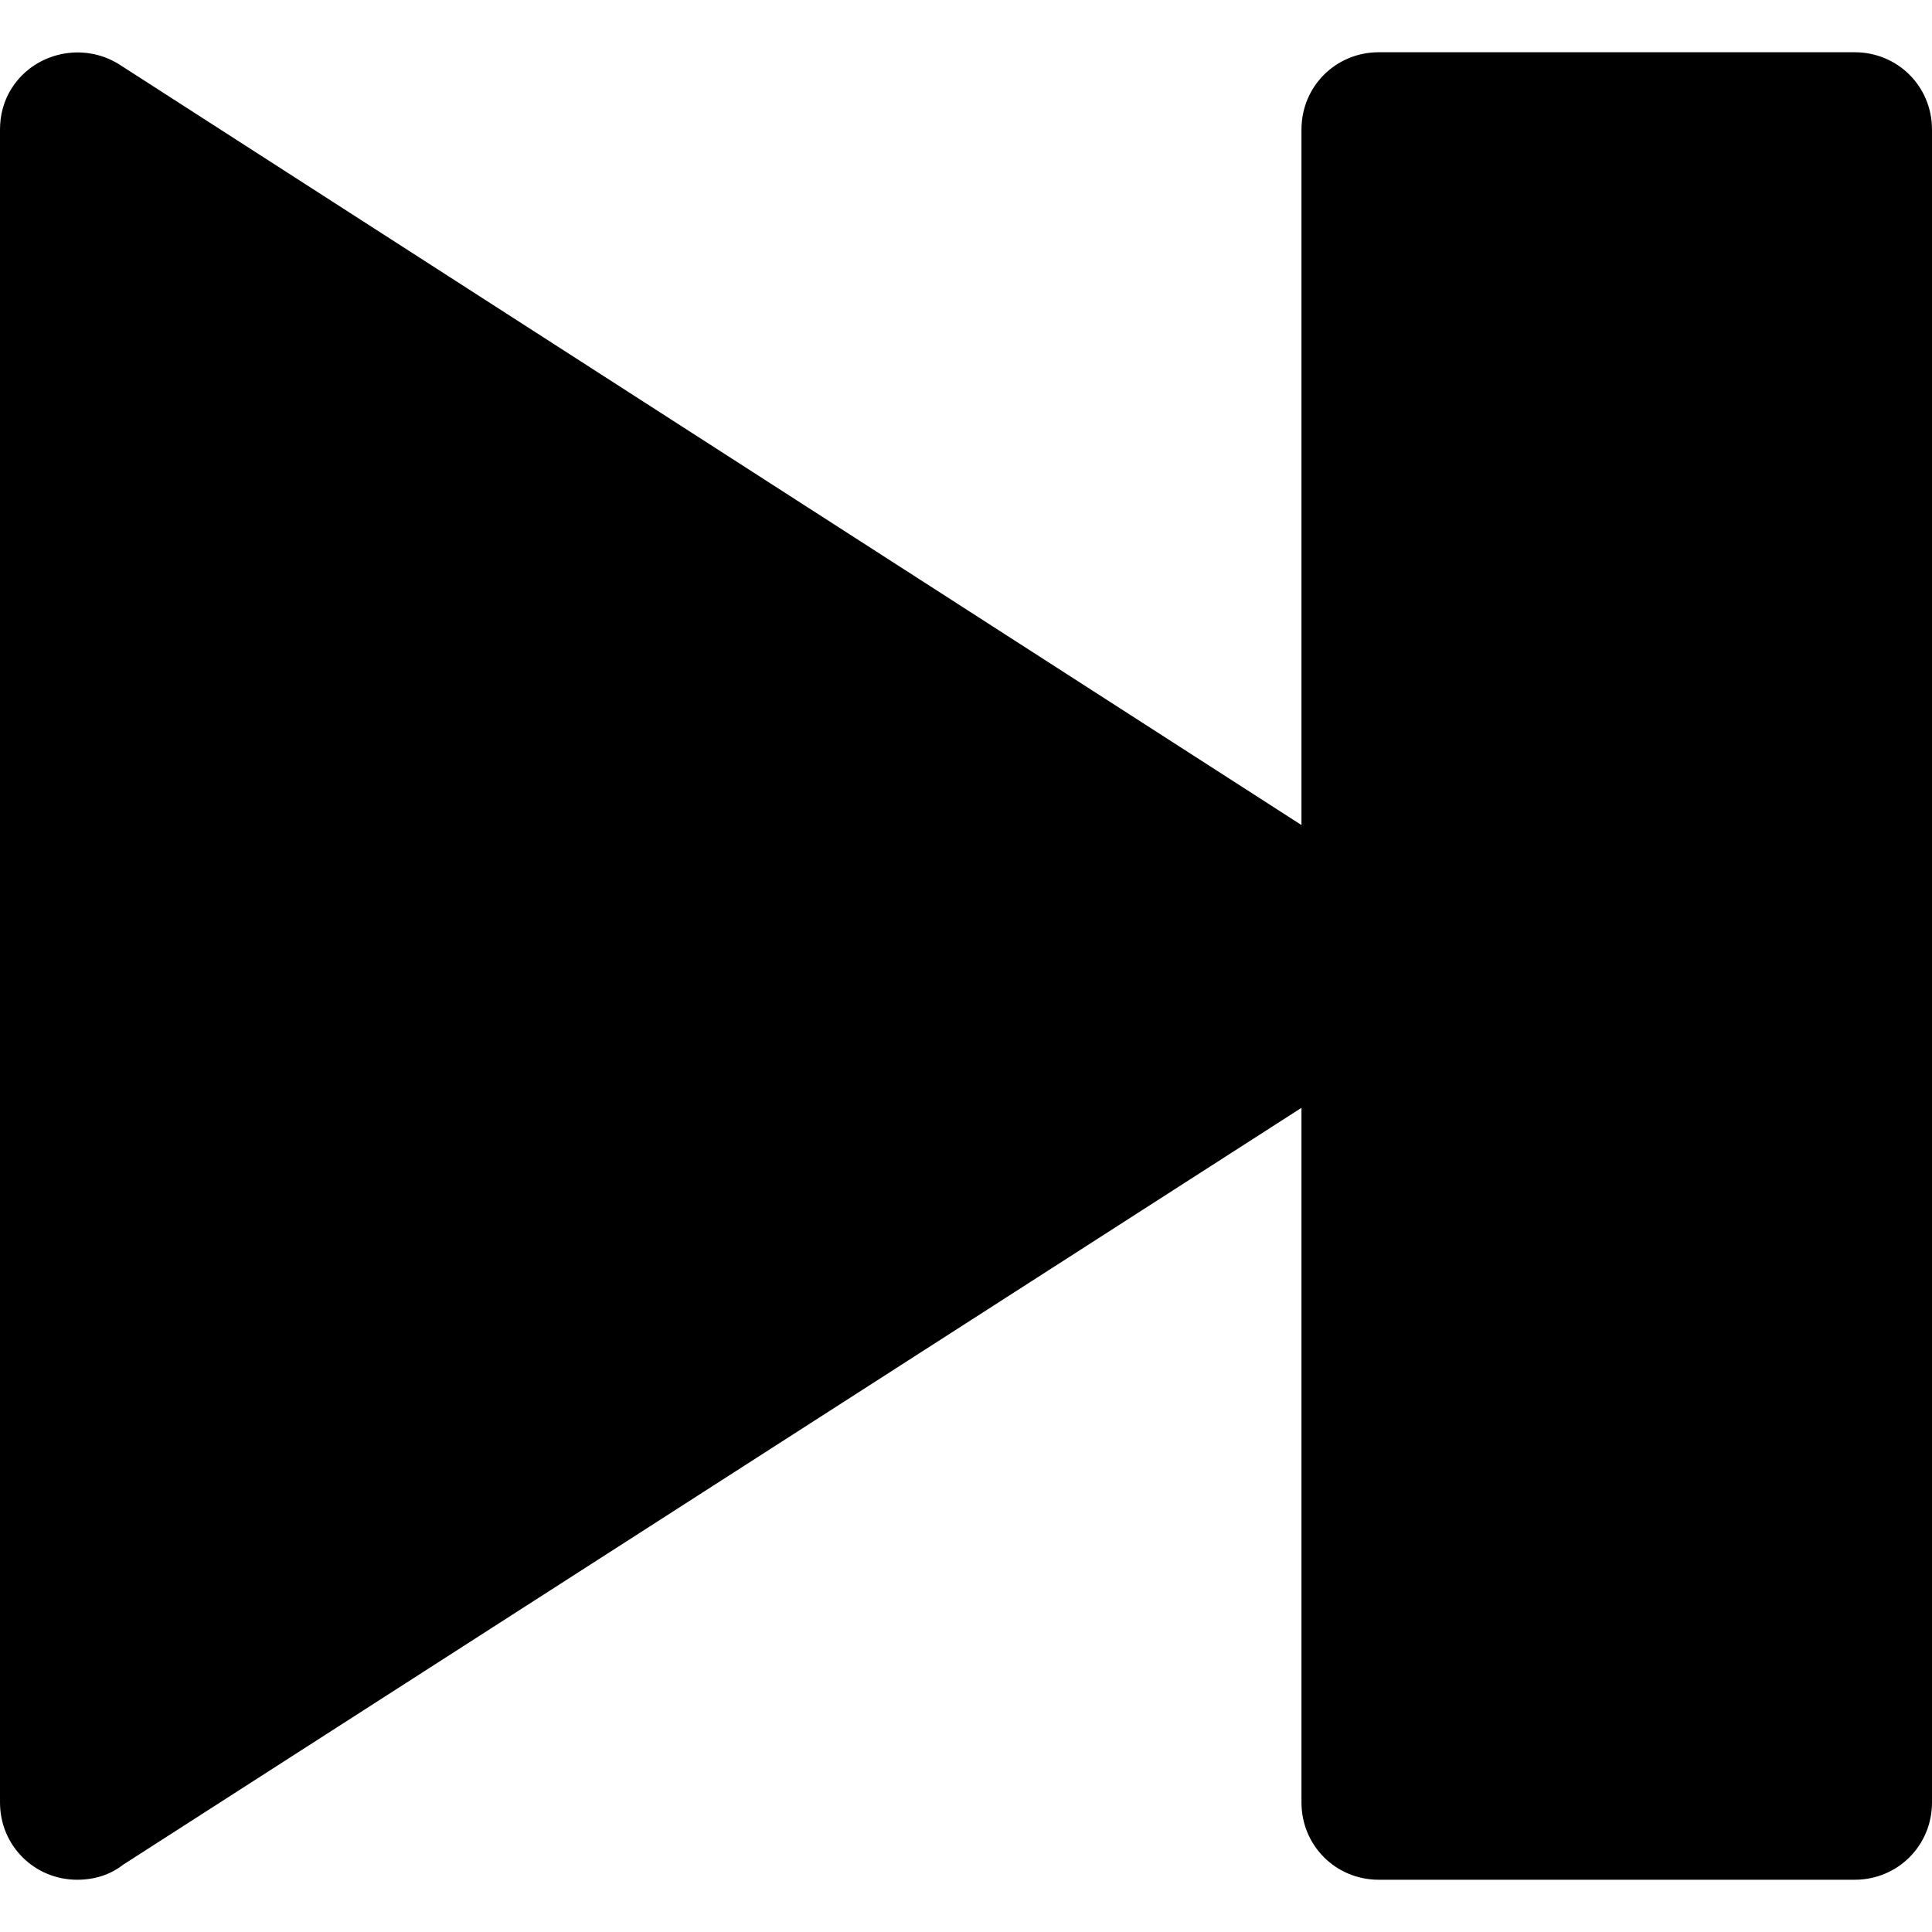 <?xml version="1.0" encoding="UTF-8" standalone="no"?>
<svg
   xmlns:dc="http://purl.org/dc/elements/1.1/"
   xmlns:cc="http://creativecommons.org/ns#"
   xmlns:rdf="http://www.w3.org/1999/02/22-rdf-syntax-ns#"
   xmlns:svg="http://www.w3.org/2000/svg"
   xmlns="http://www.w3.org/2000/svg"
   xmlns:sodipodi="http://sodipodi.sourceforge.net/DTD/sodipodi-0.dtd"
   xmlns:inkscape="http://www.inkscape.org/namespaces/inkscape"
   viewBox="0 0 2200 2200"
   style="clip-rule:evenodd;fill-rule:evenodd;image-rendering:optimizeQuality;shape-rendering:geometricPrecision;text-rendering:geometricPrecision"
   version="1.1"
   id="svg6"
   sodipodi:docname="next.svg"
   inkscape:version="0.92.2 5c3e80d, 2017-08-06">
  <defs
     id="defs10" />
  <sodipodi:namedview
     pagecolor="#ffffff"
     bordercolor="#666666"
     borderopacity="1"
     objecttolerance="10"
     gridtolerance="10"
     guidetolerance="10"
     inkscape:pageopacity="0"
     inkscape:pageshadow="2"
     inkscape:window-width="640"
     inkscape:window-height="480"
     id="namedview8"
     showgrid="false"
     inkscape:zoom="0.10727273"
     inkscape:cx="1100"
     inkscape:cy="1100"
     inkscape:window-x="0"
     inkscape:window-y="0"
     inkscape:window-maximized="0"
     inkscape:current-layer="svg6" />
  <g
     transform="translate(-3472,-3471.5)"
     id="g4">
    <path
       d="m 5042,3531 h 542 c 49,0 88,39 88,88 v 1905 c 0,49 -39,88 -88,88 h -542 c -49,0 -88,-39 -88,-88 v -791 -322 -792 c 0,-49 39,-88 88,-88 z m -88,1202 -1342,862 c -14,11 -32,17 -52,17 -49,0 -88,-39 -88,-88 v -1905 0 c 0,-16 4,-33 14,-48 26,-40 81,-52 122,-26 l 1346,866 z"
       id="path2"
       inkscape:connector-curvature="0"
       sodipodi:nodetypes="sssssssccssccsscccccc" />
  </g>
</svg>
